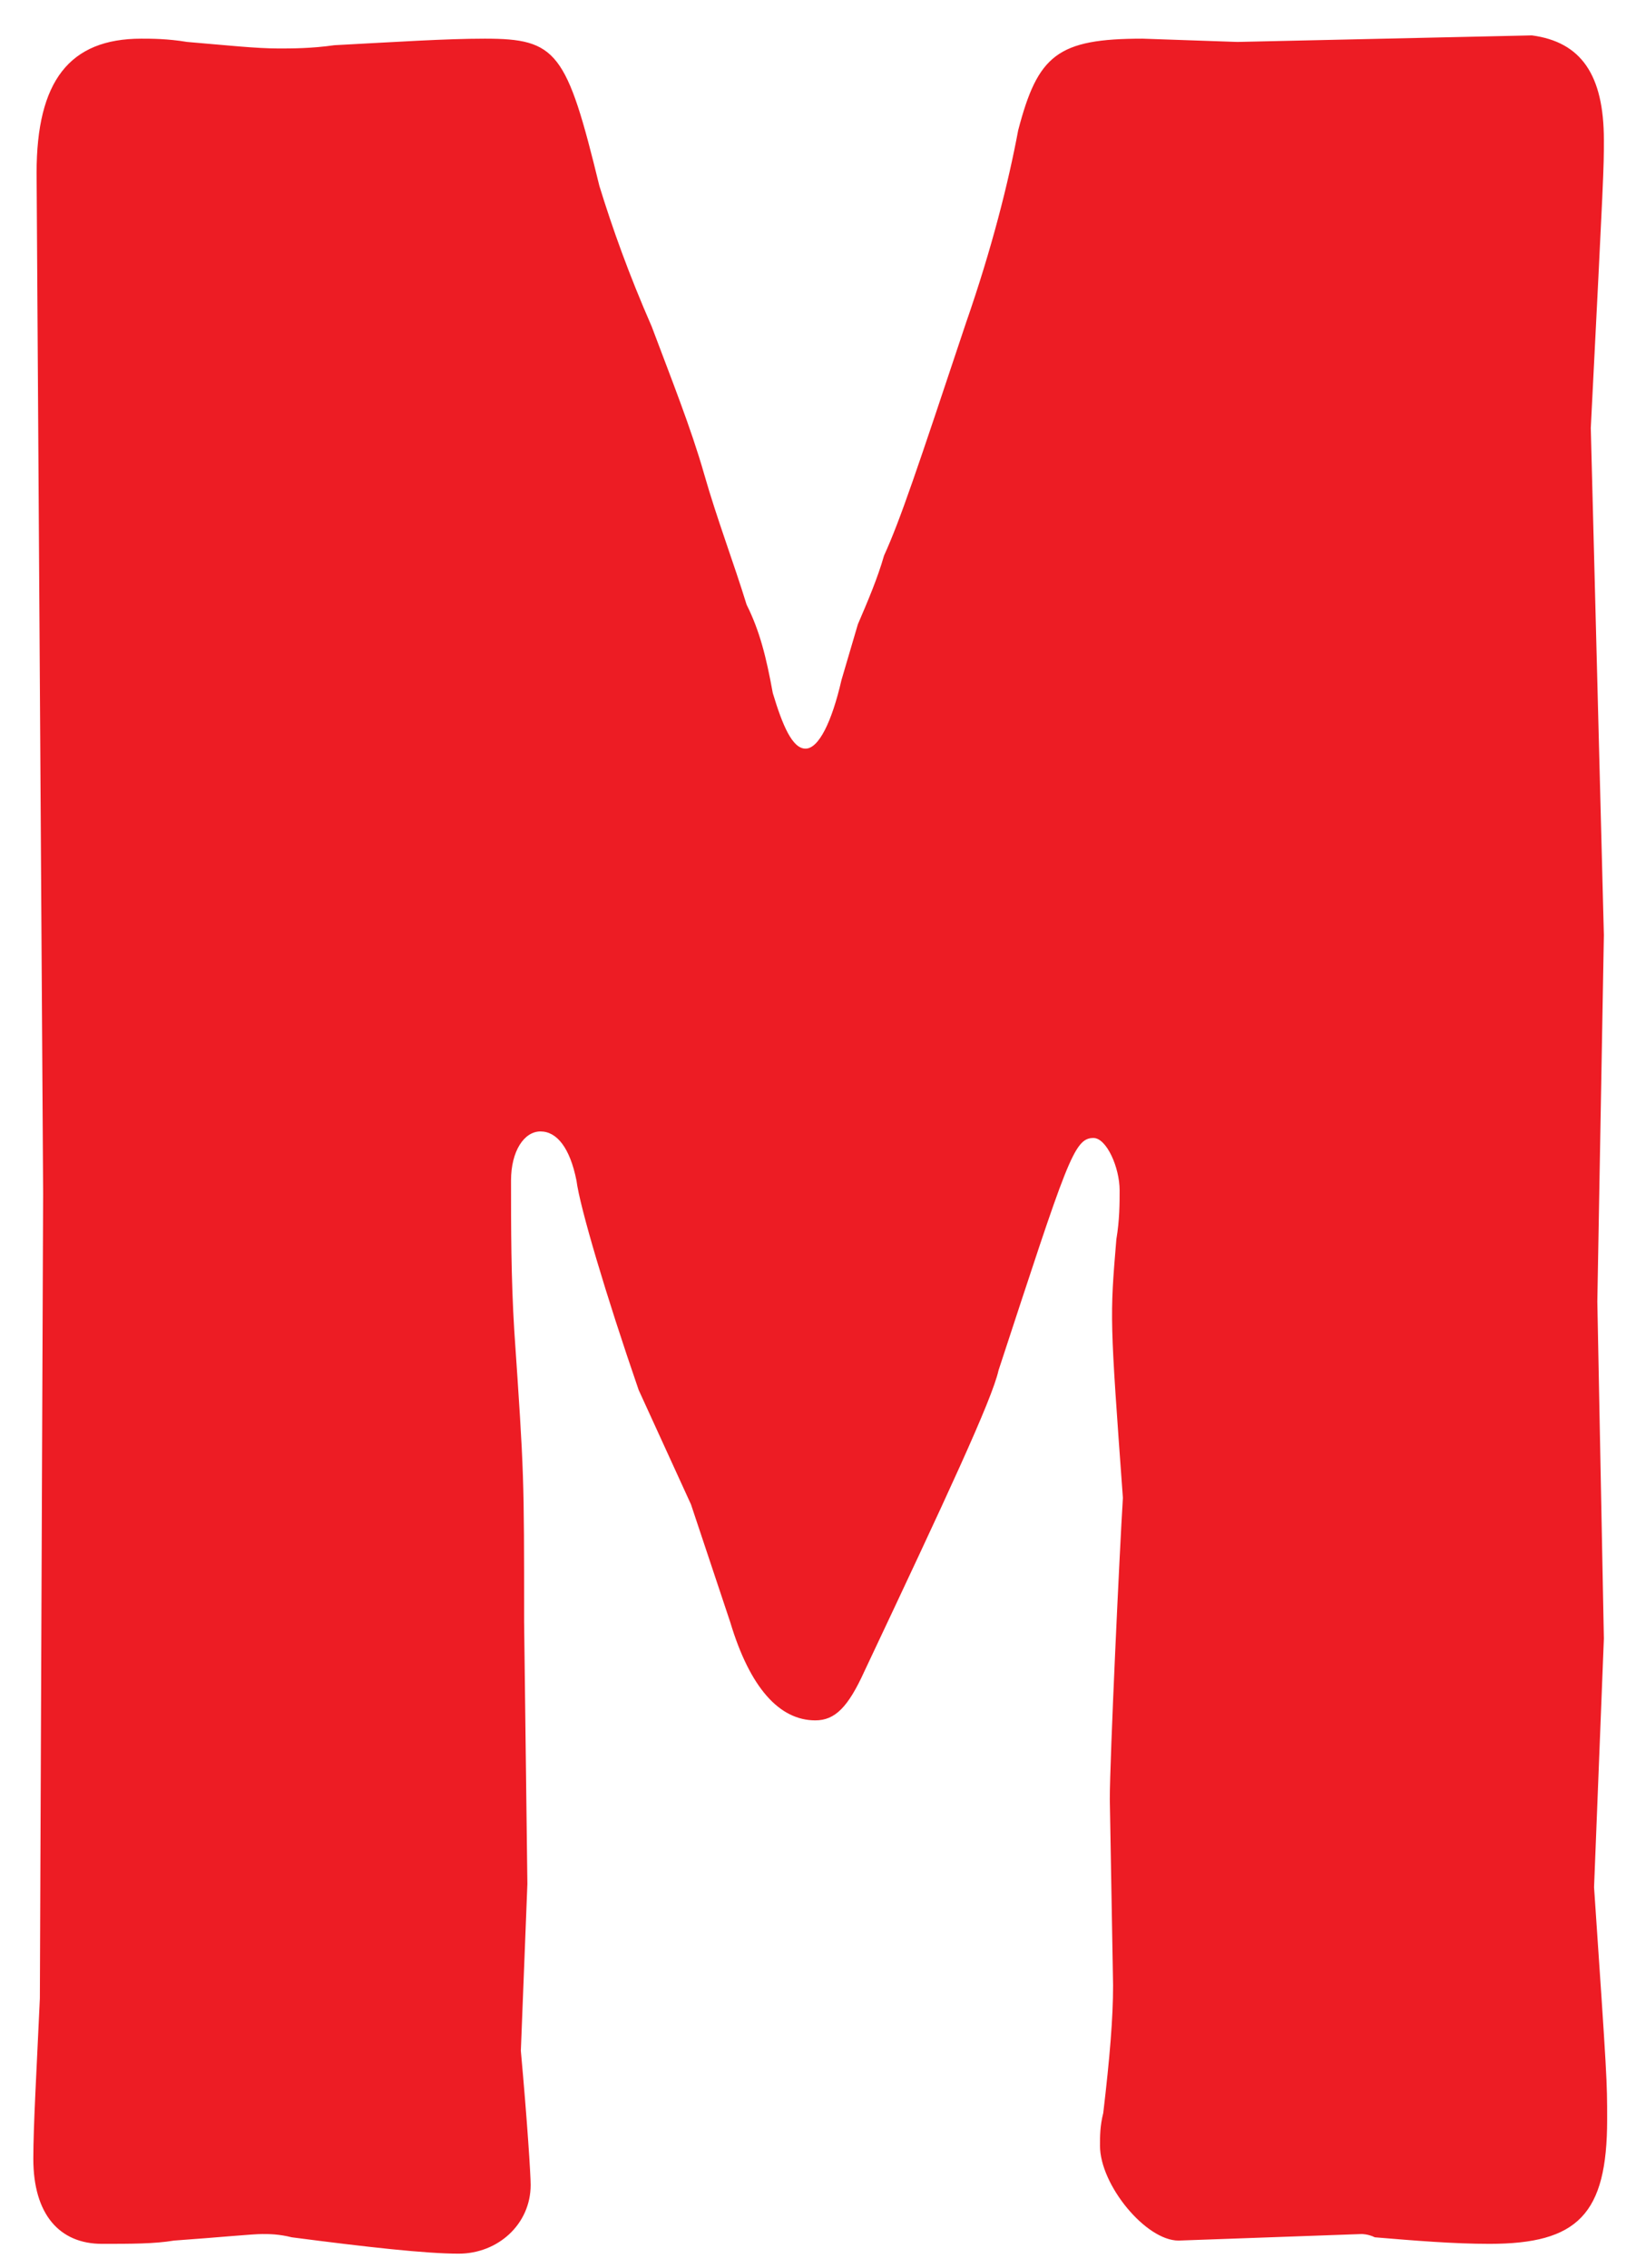 <svg xmlns="http://www.w3.org/2000/svg" width="44" height="61" viewBox="0 0 44 61">
  <path fill="#ED1C24" fill-rule="evenodd" d="M180.632,18.288 C180.368,19.432 180.016,20.136 179.664,20.136 C179.312,20.136 179.048,19.52 178.784,18.64 C178.608,17.672 178.432,16.968 178.08,16.264 C177.728,15.12 177.288,13.976 176.936,12.744 C176.584,11.512 176.056,10.192 175.528,8.784 C174.912,7.376 174.472,6.144 174.12,5 C173.24,1.392 172.976,1.04 171.04,1.04 C169.984,1.04 168.664,1.128 166.992,1.216 C166.376,1.304 165.848,1.304 165.496,1.304 C164.88,1.304 164.088,1.216 163.032,1.128 C162.504,1.04 162.064,1.04 161.8,1.04 C159.864,1.04 158.984,2.184 158.984,4.648 L159.16,32.104 L159.072,53.752 C158.984,55.688 158.896,57.184 158.896,58.064 C158.896,59.56 159.6,60.352 160.744,60.352 C161.536,60.352 162.152,60.352 162.68,60.264 C163.912,60.176 164.792,60.088 165.056,60.088 C165.232,60.088 165.496,60.088 165.848,60.176 C167.872,60.44 169.456,60.616 170.336,60.616 C171.392,60.616 172.272,59.824 172.272,58.768 C172.272,58.504 172.184,57.096 172.008,55.16 L172.184,50.672 L172.096,43.632 C172.096,39.672 172.096,39.672 171.832,35.8 C171.744,34.392 171.744,32.984 171.744,31.752 C171.744,30.96 172.096,30.432 172.536,30.432 C172.976,30.432 173.328,30.872 173.504,31.752 C173.592,32.456 174.296,34.832 175.176,37.384 L176.584,40.464 L177.64,43.632 C178.168,45.392 178.96,46.272 179.928,46.272 C180.456,46.272 180.808,45.92 181.248,44.952 C183.448,40.288 184.68,37.648 184.856,36.856 C186.704,31.224 186.88,30.608 187.408,30.608 C187.76,30.608 188.112,31.4 188.112,32.016 C188.112,32.368 188.112,32.808 188.024,33.336 C187.848,35.448 187.848,35.448 188.2,40.288 C188.112,41.696 187.848,47.328 187.848,48.384 L187.936,53.4 C187.936,54.28 187.848,55.336 187.672,56.832 C187.584,57.184 187.584,57.448 187.584,57.712 C187.584,58.768 188.816,60.264 189.696,60.264 L194.624,60.088 C194.624,60.088 194.8,60.088 194.976,60.176 C196.032,60.264 197.088,60.352 198.056,60.352 C200.432,60.352 201.224,59.56 201.224,57.008 C201.224,55.952 201.224,55.952 200.872,50.76 L201.136,44.072 L200.96,35.008 L201.136,25.152 L200.784,11.512 C201.136,4.56 201.136,4.56 201.136,3.768 C201.136,2.008 200.52,1.128 199.2,0.952 L191.28,1.128 L188.728,1.04 C186.44,1.04 185.912,1.48 185.384,3.504 C185.12,4.912 184.68,6.672 183.976,8.696 C182.656,12.656 182.216,13.976 181.776,14.944 C181.6,15.56 181.336,16.176 181.072,16.792 L180.632,18.288 Z" transform="translate(-158)"/>
</svg>
